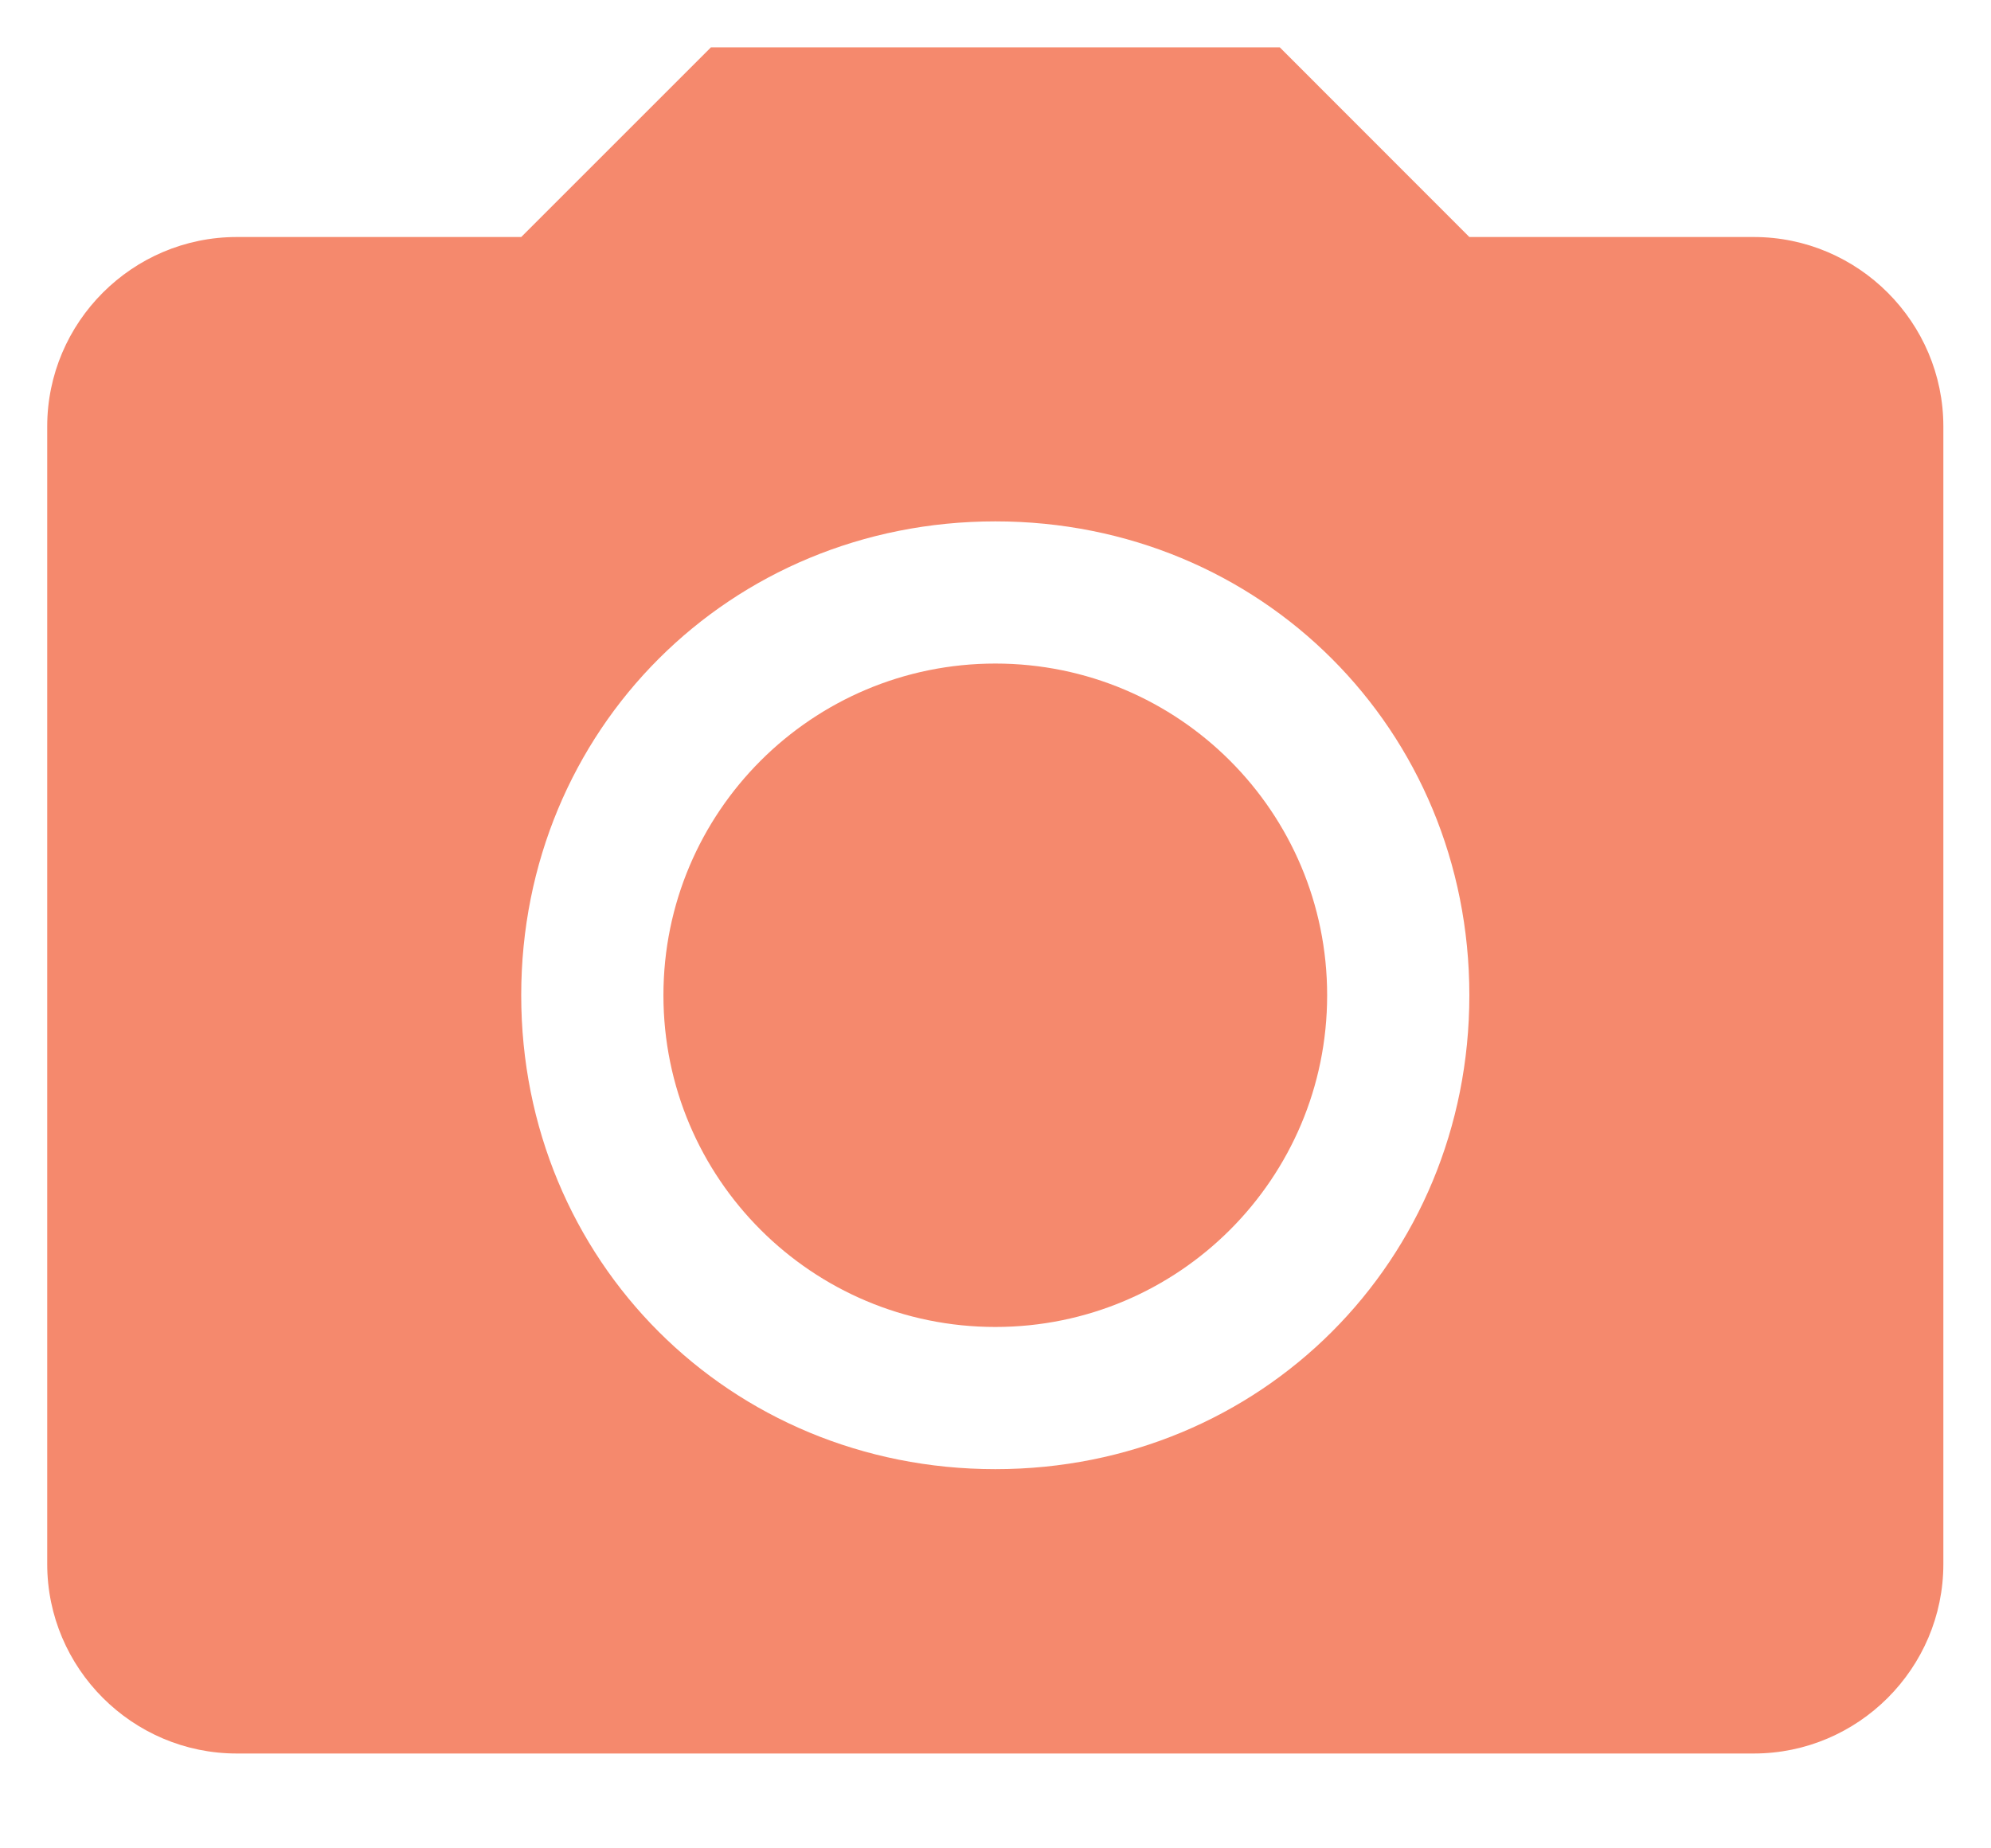 <svg width="14" height="13" viewBox="0 0 14 13" fill="none" xmlns="http://www.w3.org/2000/svg">
<path d="M4.999 0.333L3.665 1.667H1.665C0.931 1.667 0.332 2.266 0.332 3V11C0.332 11.734 0.931 12.333 1.665 12.333H12.332C13.066 12.333 13.665 11.734 13.665 11V3C13.665 2.266 13.066 1.667 12.332 1.667H10.332L8.999 0.333H4.999ZM6.999 3.667C8.866 3.667 10.332 5.133 10.332 7C10.332 8.867 8.866 10.333 6.999 10.333C5.132 10.333 3.665 8.867 3.665 7C3.665 5.133 5.132 3.667 6.999 3.667ZM6.999 4.667C5.71 4.667 4.665 5.711 4.665 7C4.665 8.289 5.71 9.333 6.999 9.333C8.288 9.333 9.332 8.289 9.332 7C9.332 5.711 8.288 4.667 6.999 4.667Z" fill="#F5896D"/>
</svg>
